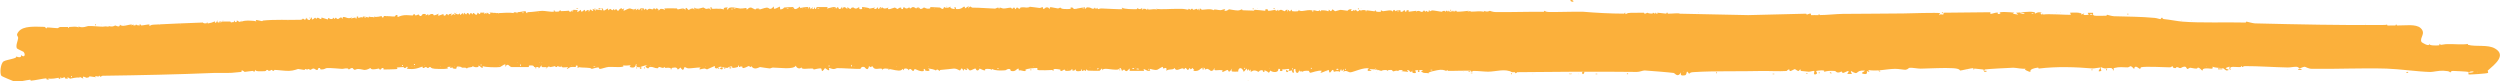 <?xml version="1.0" encoding="UTF-8"?>
<svg id="Layer_2" data-name="Layer 2" xmlns="http://www.w3.org/2000/svg" viewBox="0 0 511.28 16.66">
  <defs>
    <style>
      .cls-1 {
        fill: #fbb03b;
      }
    </style>
  </defs>
  <g id="Layer_1-2" data-name="Layer 1">
    <g>
      <polygon class="cls-1" points="255.15 16.66 255.24 16.46 255.33 16.66 255.15 16.66"/>
      <polygon class="cls-1" points="453.62 13.98 454.5 13.99 454.5 14.18 453.62 14.18 453.62 13.98"/>
      <path class="cls-1" d="M147.78,13.79s.16.47-.26.39c-.61-.11.04-.53.26-.39Z"/>
      <path class="cls-1" d="M324.05,14.68s-.1.51-.35.49c-.33-.27,0-.78.35-.49Z"/>
      <path class="cls-1" d="M101.97,2.59h-.17s.11-.04.17,0Z"/>
      <path class="cls-1" d="M247.63,14.38h.17s-.06.15-.17,0Z"/>
      <path class="cls-1" d="M121.73,1.9h-.17l.09-.2c.18,0,.05.19.09.2Z"/>
      <path class="cls-1" d="M281.38,14.08c0,.3-.17.29-.17,0,.06,0,.12,0,.17,0Z"/>
      <path class="cls-1" d="M121.73,1.9c.1.02,1.36.23,1.4.2.16-.12-.46-.45.09-.39l.26.49.88-.49v.4s.44-.3.44-.3l.43.3.35-.3c.06.63,0,.06.52.1.03,0,.12.34.35.3.05,0,.21-.41.53-.49.55-.15-.2.46.69,0-.55.98.41.09,1.14,0,.16-.02.82.47,1.31,0-.24.64-.05.35.44,0-.22.57.16,0,.35.4-.2-.36.04-.46.7-.4.19.02.04.28.09.29.19.04.35-.58.61.1.54-.59.76-.17,1.22-.2.08,0,.07-.2.09-.19.63.02.2.18.43.19.17,0,.02-.23.17-.2.6.11.4.39.44.4.21.05.28-.29.47-.3.51-.04.8.21.84.2.18-.02-.18-.26-.09-.29.11-.04,2.22-.01,2.51,0,.12,0,.12.19.19.2.39.02,1.43-.53,1.58.2.01-1.06.53-.12.61-.1.24.05.94-.68,1.22,0v-.49c.55.55,1.66,0,1.84,0,.04,0,.45.26.53.28.36.06.82-.33.87.22.24-.1-.07-.56.17-.6.16-.03.06.31.25.36.33.08,1.2-.16,1.68.13l-.27-.19,1.05.2c-.42-.42.66-.43.7-.4.11.1-.48.44.09.4.09-.78,2-.23,2.44-.19.5.04,1.1-.11,1.24-.11.19,0,.04.28.09.3.28.06.27-.39.94-.39.05,0,.76.39.81.39.31.02-.06-.21.62-.2.39,0,.18.21.34.21.08,0,1.03-.35,1.43-.38.32-.02.49.25.66.25.52,0,.66-.49.7-.47.34.15-.48.96,1.31,0l.09.59c.73-.07.72-.38.79-.39.09-.02,1.76-.13,1.83-.1.17.07.17.97,1.4-.1l.09.4c-.23-.2,1.49-.33,1.57-.3.05.03.07.87.18,0,.66.08-.11.95.79,0l-.09.4c.54.13.26-.34.44-.3.22.05-.03.32.17.3.24-.02.23-.37.29-.39.1-.02,2.05-.02,2.16-.01.25.03-.21.29,0,.3.19,0,1.99-.73,1.75.1.58-.82.46-.05.7,0,.54.12.6-1.13.62,0,.54-1.1,1.11.64,1.05-.4.89.76.59.16.96.1.47-.09.35.2.69.21.58.01.42-.34.79-.21.04.01-.04.29,0,.3.89.2.48-.36.53-.4.07-.05,2.43.28,1.14.4l1.57-.3-.26.3c.89.13.77-.91.88,0,.37,0,.29-.43.43-.4.2.04.04.29.09.4.5-.91.08.38,1.57-.3-.53.76,1.08.02,1.31,0,.04,0,.49.3.52.3.12,0,.36-.32.7-.3.22.01-.12.42.44.3.03-.72.55-.09.61-.1.67-.02.18-.18.78-.2.04,0-.08.19.09.19.08,0,.38-.29.55-.29.35,0,.57.29.67.29.18,0-.13-.21.52-.2.14,0,.2.27.34.29.39.05.67-.29.71-.29.29,0,.39.36,1.21.21.2-.04.06-.3.1-.3.1-.01,1.71.08,1.99.1.04,0,.39.33.54.29.3-.08.23-.38.26-.39.11-.04.44.25.52.2.12-.09.03-.84.18,0l.7-.3c-.36.32.54.54.79.49.19-.04-.18-.26-.09-.29.53-.19.32.29.35.3,1.13.16,1.56-.51,1.66-.49.6.07-.49.84.96-.1l-.09.5c.51-.79.51-.19.87-.19,1.58,0,3.39.17,4.56.2.29,0,.4-.21.69-.2.22,0-.08.19.26.2.03,0-.08-.2.09-.2.26,0,.41.17.76.18.5,0,.98-.17,1.49-.17.17,0-.08.17.37.2.15,0,0-.3.35-.2.2.06.04.29.09.3.22.05.32-.29.35-.3.54-.07.15.27.69.2.02,0,.06-.24.17-.25.67-.07,1.07.03,1.14.03.75-.02.64-.17.7-.17.27,0,1.6.22,2,.25.27.02.41-.21.71-.15.04,0-.04.28,0,.3.39.17.29-.32.88-.27.38.03.28.34.52.26.06-.02-.12-.26.1-.3.15-.03,1.34.25,1.56.26.12,0,.35-.18.52-.16.08,0,.06.22.6.26,2.18.12,1.31-.21,1.42-.25.72-.25.46.48,1.05.2.09.21.17,0,.17,0,.41-.05,1.6-.32,1.75-.3.04,0-.03.29,0,.3.18.07.29-.28.43-.28.72-.03,1.01.28,1.06.28.62.06.35-.21.52-.2.29.01.01.59.52,0,.13.55.27.13.88.15.57.02,4.1.21,4.28.15.08-.02-.33-.26-.09-.3.47.32,2.15.3,2.96.3.15,0,.03-.2.19-.2.05,0,.2.18.5.19.14,0,.28-.19.47-.19.04,0-.1.29.09.3.16,0,.02-.2.2-.19.82.02.16.17.76.19.03,0-.08-.2.09-.2s.05.18.11.18c.81,0,1.15-.21,1.9.02l-.35-.2c1.08.22,2.77.02,4.21.03.42,0,1.01-.01,1.12,0,.45,0,1.16.18,1.23.18.15,0,0-.2.17-.2.08,0,.23.2.44.2.04,0-.18-.21.26-.2.15,0,.06.2.18.21.3,0,.64-.21.7-.2.19,0-.02.19.17.2.21,0-.09-.19.26-.2.04,0-.1.28.09.3s.03-.28.09-.3c.43-.12.32.21.46.2.66-.03,1.87-.29,2.42.1.07-.34.75-.03,1.4-.02.29,0,.68-.26.96-.18.11.03-.31.26-.08.3.49.08.82-.3.87-.3.1,0,1.24.24,1.8.24.39,0,.78-.24.82-.24.14,0,.05.2.2.2.8,0,1.61.08,2.25.07.1,0,.08-.17.19-.17.46,0,1.97.2,2.08.2.19-.01.03-.28.11-.29.7-.12.46.28.51.29.42.07,1.3-.2,1.48-.2.14,0,.01.2.18.2.5.01.07-.2.43-.2.04,0-.08.19.09.2.07,0,.2-.2.53-.2.04,0,.66.3.7.3.18,0,.12-.32.53-.3.5.03.32.35.61.3.03,0,.1-.34.35-.3.04,0-.09.27.08.29.54.06,1.59.12,1.23-.29.6.61,1.54-.1,2.8.11.21.03-.04.3.17.29s-.04-.28.18-.3c.25-.02.59.17.87.16.16,0,.3-.16.35-.16.19,0-.02.21.17.2.15,0,.03-.2.2-.2,1.13-.01,1.29.2,1.37.2.19,0,.04-.29.09-.3.29-.05.35.71.79-.1l.53.4,1.05-.28c.32-.01,1.39.18,1.48.18.05,0,.22-.39.79-.29.25.04-.16.25-.08.3.33.19.58-.2.61-.2.21.01-.09.19.26.2.03,0-.08-.2.09-.2.16,0,.2.29.35.3.48.02.38-.65.79,0-.35-.53,2.07-.06,2.71,0,.15.02-.03-.23.26-.2.08,0-.35.39,1.05.3.03,0-.02-.3,0-.3.16-.01.33.19.46.18.67-.05,1.78-.41,1.98.11.22-.8.48-.09.62-.1.06,0,.09-.35.95-.18.05.01,0,.27.02.28.5.11.65-.29.7-.3.38-.05.12.32.26.3.51-.07.15-.25.28-.28.72-.17.32.26.42.28.08.02,1.38-.21,1.57-.2l-.09.2c.86-.59,1.08.56,1.66-.3l.26.3c.58-.45.05.06.7,0,.06,0-.1-.28.09-.3.16-.01.06.2.09.2.56-.04.3-.18.43-.18.55,0,1.7.27,2.1.28.11,0-.04-.19.53-.18.15,0-.05.17.26.17.03,0-.08-.2.09-.2.46,0,.21.2.26.2.34,0,.05-.2.26-.2.16,0,.05.2.17.2.67,0,.34-.2.53-.2.17,0,.05.2.09.2.34,0,.05-.2.26-.2.2,0-.02.2.17.2s-.02-.21.18-.2c.47.02.06.2.17.2,1.28.01,1.57-.12,2.54-.19l-.35.2c.8-.25.72-.02.78-.02,1.23,0,1.61-.17,2.72.02l-.09-.19c.78.34,1.15,0,1.23,0,.07,0,.54.26,1.25.26,3.25.03,6.78-.09,9.74-.06.17,0,.05-.2.2-.2.05,0,.19.24.86.24,2.26.03,5.02-.09,6.99-.05,2.53.21,5.65.39,8.39.39.18,0-.02-.19.28-.19.04,0-.1.25.09.3.05.01.16-.28,1.05-.28.6,0,1.79-.02,2.63-.02.15,0,.04.2.17.2.32,0,.45-.2.53-.2.06,0,.25.19,1.05.18.13,0,0-.18.17-.18.07,0,.28.2.35.2.19,0-.02-.2.17-.2s-.02.2.18.2c.47,0,.02-.2.17-.2.39,0,1.36.18,1.77.19.13,0,0-.19.16-.19.5,0,.04.2.08.2.93.02,2.39-.19,2.55,0l14,.29,11.87-.29c.11.45.47-.13.96,0,.03,0-.02.3,0,.3.4,0,.96-.03,1.56-.01.05,0-.06-.19.1-.19s.02.18.17.18c1.42,0,3.26-.22,4.64-.24,4.09-.05,8.72-.03,12.43-.09.86-.01,7.28-.22,7.5-.05.09.07-.32.33-.09.4.23-.48.97.29.79-.5l9.62-.1c-.3.78.85-.08,1.57.1.1.02-.57.41.52.2-1.08-.55,2.17-.31,2.8-.2l-.35.2,1.13.2-.43-.4c1.29,0,2.47-.36,3.74-.11.17.03.07.29.1.31.06.03.59-.49,1.4-.2-.72.18.48.72.18,0l.17.4c.49-.27,5.42.13,5.59,0,.11-.09-.21-.37-.17-.39.11-.05,2.93-.17,2.27.4l.7-.3c-.73.55.82.33.88.3.04-.02-.28-.31-.17-.39.03-.02,1.01-.02,1.05,0,.09.07-.22.44.29.58.26.07,1.9,0,2.39.02.17,0,.06-.2.2-.2.08,0,.9.28,1.42.3,2.9.09,5.38.07,8.3.34.45.04.94.23,1.13.25.17.02.18-.34.43-.29.03,0,.02.25.3.28,1.27.12,2.7.43,3.81.52,3.67.3,9.03.09,12.92.19.13,0,.06-.2.2-.19.09,0,1.29.35,1.71.36,8.49.21,18.03.4,26.11.33,1.12-.01.73-.09.78-.09.31,0,.08.2.27.2.51,0,1.04-.02,1.57-.02.14,0,0-.19.17-.19s.01.19.19.2c1.58.03,3.84-.37,4.81.54,1.19,1.13-.33,1.99.19,2.86.04.07,1.64,1.07,1.55.36.06.39,1.38.35,2,.3.21-.02.05-.3.1-.3.3-.02.1.22.27.21.44-.03.73-.15,1.36-.16,1.35-.04,3.09.17,4.23-.04l-.07.18c1.81.46,4.09-.11,5.59.77,2.38,1.4-.09,3.25-1.48,4.49-.11.1.19.35,0,.5-.15.12-3.82.38-3.95.29-.08-.05.07-.43,0-.5-.09-.08-3.07-.21-3.24-.21-.41.01-.37.31-.52.31-.09,0,.15-.28-1.41-.35-.93-.04-2.13.27-2.62.26-2.48-.05-6.36-.61-8.96-.69-5.15-.15-10.33.12-15.34.04-.68-.01-1.24-.41-1.4-.42-.32-.01-.99.36-1.05.36-.13,0-.19-.34-.69-.35-.61-.01-1.2.15-1.74.14-2.77-.05-6.01-.29-8.76-.28-.27,0-.49.2-.53.2-.19,0,.02-.21-.17-.2-.16,0-.02.18-.2.19-.96.08-2.54-.38-1.99.6-.47-.05-.19-.66-.26-.69-.04-.02-.78.27-.78.3-.07.22,1.2.35.26.49-.28.04-.63-.41-.78-.44-.59-.12-1.51-.04-2.19-.34.3.79-.68.17-1.72.41-.39.09-.26.36-.3.38-.18.07-.46-.56-.96-.6-.08,0-.05.22-.34.21-.58-.02-.95-.17-1.23-.18-.17,0-.45.27-.52.27-.23-.03-.27-.4-.43-.45-.47-.16-.93.25-.99.25-.58.02-.22-.18-.86-.2-.04,0-.1.21-.19.21-.74.02-.47-.4-.69-.4-.08,0-.11.25-.57.24-1.09-.03-4.96-.22-5.77-.02-.16.04-.19.37-.22.37-.11.02-1.12-1.09-1.22,0-.95-1.05-.74-.35-1.39-.34-1.01,0-1.53-.17-2.71.13-.18.05-.08.3-.11.31-.19.05-.27-.28-.47-.3-1.13-.11-.89.35-2.14-.2-.14.17.18.76.08.79-1.15.37.02-.52-.26-.69-.05-.03-1.25.2-1.49.18-3.58-.3-7.33-.43-11.02.02-.07,0-.06-.21-.16-.2-2.09.3-1.4.84-1.58.89-.1.03-1.75-.59-.79-.69-.89.15-1.96-.16-2.68-.17-.57,0-5.52.28-5.79.35-.2.05,0,.32-.19.31-.21,0,.06-.26-.19-.3-.3-.05-1.32-.13-1.82-.19-.03,0,.13.22-.17.2-.03,0,.03-.29-.01-.29-.33-.02-2.56.52-2.7.5-.1-.02.05-.39-1.44-.48-1.8-.12-4.64.05-6.61.09-.54.01-1.85-.23-2.26-.18-.32.04-.27.31-.84.41-.19.03-1.55-.2-2.12-.19-2.02.04-3.41.54-5.54.25.65.68-.22.18-.27.2-.06.03.35.81-.68.58-.89-.2.31-.43.25-.68-2.13-.13-1.02,1.15-2.79.1-.16.16.21.57.17.59-.08.04-.75-.02-.96,0,.9-1.24-.58-.17-.87-.2-.19-.02-.24-.3-.27-.3-.16,0-.39.24-.78.21-.44-.04-.3-.29-.7-.32-.81-.05-1.53-.03-2.19.21.68-.56-1.51-.25-1.57-.2-.04.03.5.53-.09.69s-.17-.64-.26-.69c-.15-.09-.9.17-1.13.15-.3-.02-1.31-.12-1.58-.16-.19-.02-.04-.28-.09-.29-.23-.05-.29.29-.43.3-.28.01-.55-.35-.79-.39-.05,0-.74.39-.79.39-.48.06-.11-.28-.35-.3-.37-.03-.33.28-.56.3-1.39.1-3.65-.03-5.2,0-4.28.11-9.48-.04-13.6.22-.57.04-.83.04-1.1.36-.74-1.13-.25.2-.87.3-.96.16-.83-.17-.79-.6-.65,1.2-1.21.17-1.48.12-.6-.1-5.56-.5-5.94-.51-.41,0-1.01.3-1.58.3-8.5-.1-17.08-.03-25.54.06-1.41-.81-3.35-.11-4.89-.11-.77,0-1.98-.16-2.98-.16-.37,0-.18.21-.34.21-.14,0-.15-.27-.34-.27-1.43-.02-3.18.08-4.56.05-.16,0,0-.18-.17-.18-.19,0,.02.2-.17.2-.06,0-.44-.27-1.22-.24-.42.01-3.21.57-2.19.74-1.05-.21-1.13.12-1.75-.45-.09-.08.49,0,.35-.15-.18-.18-1.54-.05-1.57,0-.03.04.62.72-.44.5-.18-.04-.05-.29-.09-.3-.12-.04-.43.13-.52.1-.05-.01.11-.32-.61-.4l.26.39-1.4-.15.35-.15c-.72-.25-1.9.2-2.01.2-.12,0-.2-.29-.39-.3-.93-.02-.74.2-.83.2-.17,0-.03-.18-.17-.18-.9-.04-.99.19-1.06.18s-.91-.28-1.14-.3c0-.3-.17-.29-.17,0-2.04-.19-.58.14-.7.3-.01.02-.66,0-.68-.01-.35-.19.19-.47.16-.48-.98-.31-3.18.74-3.76.78-.49.03-.87-.57-1.48-.09l.17-.49c-.27-.02-.29.3-.44.3-.23,0,.1-.33-.26-.3l-.18.49c-.32-.24-.99-.11-1.22,0-.27-1.33-.83,1.17-1.05-.4-.58.15-2.34,1.09-1.4.2-.58-.23-2.24.42-2.36.39-.27-.06-.24-.38-.28-.39-1.19-.17-2.12.54-1.99-.31-.12,1.13-.85.84-.79-.1-.71-.02-.03.84-.43.79-.33-.04-.23-.48-.26-.49-.03-.01-.43.14-.7.1-.33.5-.55.24-.52-.2.38.12-.05.11.52.2.57-.85-.88,0-1.4-.4.43.3-.05.57-.35.4-.12-.07.29-.48-.35-.4.08,1.02-1.61.6-1.58.3l-.35.5c-.27-.29-1.24-.79-.87-.2-.59.09-.19-.25-.45-.3-.58-.12-.73.3-.78.3-.24,0-.3-.28-.92-.28-.4,0-.92.7-.65-.21l-.35.3-.17-.4-.17.4-.17-.49-.61.69c-.35-1.05-1.14-.97-1.14-.05-1.25-.03-1.57.18-1.23-.65-.89,1.28-.67.3-.96.3-.13,0-.82.4-.88.39-.56-.09.03-.27-.08-.3-.84-.21-2.16.29-1.58-.4-.56.16,0,.33-.7.5h-.17c-1-.77-.77-.22-1.22-.3-.06,0,.12-.25-.1-.3-.98-.19-.73.86-2.35.59.65-.22-.03-.2,0-.59l-.43.3-.26-.3c-.37.92-.61,0-.79,0s-.24.29-.27.29c-.35,0,.04-.24-.42-.19-.49.05-1.27.71-1.59-.1-.24.54-1.06.09-1.66.59.17-1-.35-.4-.7-.49-.04,0,.03-.29,0-.3-.25-.05-.95.52-1.17.58-.56.15-1.41-.21-1.45-.18-.17.15.38.43-.44.4-.25,0-1.22-.78-.78,0h-2.97s.03-.42,0-.49c-.47.44-.62.88-1.13.2l-.44.3c-.36-1.1-.4-.3-.9-.26-1.4.1-2.91-.53-3.12.17.01-.89-.3,0-.6.07-.1.02-1.92-.01-2.23-.03-.36-.02-.25-.23-.4-.24-.18-.01-.05.3-.09.3-.22,0-.3-.2-.52-.2-.04,0,.21.24-.35.2-.05,0,.1-.29-.09-.3s-.01.27-.1.29c-1.31.25-.97-.28-1.04-.29-.25-.04-.1.34-.7.2-.06-.01.1-.3-.09-.3-.15,0,.18.44-1.21.38-.25-.01-.21-.27-.36-.28-.05,0-.43.38-.78.3-.02,0,.05-.26-.03-.28-.64-.1-1.65-.33-1.38.28-.28.05-.15-.2-.17-.2-.38.05-2.6.08-2.8.05-.66-.11-.22-.38-.34-.45-.12-.06-3.3.16-2.27.59-.72.18-1.4-.39-1.49,0l-.09-.49c-.6.14-.52.71-1.57.49-.1-.02.05-.41-.44-.4-.32,0-.53.27-.74.28-1.02.06-1.98.09-2.67-.28l-.17.4c.33-.46-.62-.44-1.22-.39-.06,0,.1.27-.09.29-.27.03-.99-.39-1.05-.39-.04,0-.18.47-.52.39-.28-.06-.17-.33-.35-.39-.13-.05-.8.39-1.06.39-.38,0-.27-.45-.69-.39-.24.03.17.27.09.3-.29.09-.54-.23-.7-.2-.05,0,.11.28-.09.3-.15.02-.09-.39-.35-.4-.23,0-.18.35-.35.39-.19.05-.48-.36-1.23-.38-.14,0-2.1.25-2.76.28-.18,0-.05.2-.2.2-.12,0-.46-.63-.78,0,.31-.22-1.4-.5-1.49-.49-.21.03.63.34,0,.49-.21.05-1.13-.1-.6-.39-.63-.09-.25.35-.35.4-.63.26-1.73-.42-1.83-.4-.17.04-.09.38-.35.39-.3.02-.48-.84-.96-.1.13-.43-1.21-.62-.88,0l-.35-.3c-.46,1.07-3.8-.86-4.2.3.31-.71-.84-.18-1.4-.35-.41-.13-.45-.5-.62-.54-.1-.02-.03.49-.61,0-.23,1.28-.86.21-.96.19-.8-.16-.55.32-.88.39-.28.05-3.91-.18-4.67-.16-.14,0-.38.18-.74.19s-.83-.29-.96-.21c-.07.04.53,1.03-.79,0-.85,1.25-.58.23-.79.1s-1.41.2-1.49.2c-.16,0,.03-.19-.34-.2-.92-.04-2.3.3-2.2-.29-.27.54-1.08.18-1.13-.3-.52.87-3.29.41-4.71.4-.25,0-.41.18-.67.17-.23,0-1.86-.27-1.96-.28-.12,0-1.23.77-1.75-.2-.16.44-.36-.03-.61,0-.07.01-.88.52-1.23.39-.02,0,.05-.25-.03-.27-.93-.19.06.1-.67.07-.05,0,.1-.28-.09-.3s.02.25-.19.31c-1.52.45-1.04-.1-1.12-.11-.57-.08-.93.29-.98.29-.44,0-1.21-.25-1.38-.25-.44,0-.56.4-.87.35-.57-.09-.19-.5-.35-.49-.1,0-1.47.68-1.57.69-.06,0-.38-.19-.55-.18-.47.03-1.48.49-.76-.21-.6-.02-1.99.2-2.51.18-.29-.01-.68-.28-.73-.28-.17,0-.19,1.23-.87.1-1.16,1.05.05-.32-1.73.08-.21.05,0,.31-.19.31s-.02-.25-.12-.28c-.56-.13-.86,0-1.09-.03-.17-.02-.09-.19-.11-.19-.3-.02-.1.21-.26.2-.43,0-.58-.2-.95-.2-.03,0-.07.27-.25.27-.73-.01-.75-.32-1.55-.27-.19.01-.26.29-.39.3-.08,0-1.04-.47-.09-.59-.73-.17-1.33.43-1.94.34-.7-.1-.13-.65-.42-.64-.11,0,.06,1.08-1.31.59-.06-.02.25-.25.18-.3-.18-.12-1.16.17-1.57-.1.83.67-2.15.34-2.88.39-.46.03-1.57.42-1.75.41-.66-.03.48-.65-1.73,0-.35-.39-1.77-.15-2.78-.39-.27-.06-.02-.27-.21-.3-.45-.06-.19.28-.27.3-.2.03-.69-.07-1.16.04-.1.02-1.16.84-.41-.03-.59.05-1.51.24-1.4-.3l-.17.3c-.94-.38-.65,0-.7,0-.59.03-.22-.2-.43-.19-.05,0-.48.15-1.02.2-.13.01,0-.49-.9.39l.26-.39c-.78-.02-1.21.17-1.05-.4-.96,1.14-.42.49-.71.4-.2-.06-.6.04-.85-.02-.07-.02.15-.44-1.06-.29-.03,0,.1.29-.1.3-.23.02-3.28.02-3.45,0-.58-.09-.64-1-1.35,0,.51-1.2-.8-.03-1,0-.55.09-3.09.07-3.54-.2.15.93-.63-.16-.87-.1-.04.01.11.27-.1.3-.85.14-.99-.21-1.12-.2-.02,0,.04.16-.08.18-1.42.18-.9.31-.97.32-.15.02-.28-.17-.43-.17-1.29.03-.31-.05-1.08-.2-1.4-.27.04.7-1.45.35-.08-.02.15-.48-1.24-.28,1.16.51-1.87.39-2.46.35-.86-.06-.82-.34-.87-.35-.57-.05-.16.24-.61.2-.19-.02.13-.18-.53-.2-.09,0,.05.21-.35.2-.23,0-.06-.28-.18-.29-.14-.02-1.17.6-2.6.49-1.29-.1.03-.2-.55-.49-.52.62-.65.09-.72.09-2.31.1-.93.19-1.29.4-.1.06-2.66.1-2.79.1-.06,0,.19-.37-.26-.3-.18.03-.24.29-.27.3-.56.03-.25-.21-.43-.2-.24.01-.5.15-1.19.17-.48.02-.44-.27-.56-.27-.07,0-.48.39-1.24.39-.06,0-.71-.18-1.22-.2-.36,0-.64.19-.69.18-.3-.02-.38-.37-.52-.38-.33-.02-.61.3-.7.3-.13,0-.06-.21-.34-.22-.53-.02-.78.11-1.06.1-.59-.02-2.12-.21-3.12-.16-.21,0-.55.31-1.08.28s-.1-.26-.35-.3c-.44-.06-.4.39-.44.4-.34.09-.59-.28-.81-.29-.33-.02-.48.26-.67.27-.12,0-.26-.18-.52-.18-.18,0-.05.2-.09.2-.31,0-.13-.2-.17-.2-.63.02-.21.18-.43.2-.07,0-1.24-.2-1.31-.2-.1,0-.83.36-1.84.39-.8.03-2.32-.19-2.97-.2-.2,0,.13.2-.35.2-.18,0,0-.2-.18-.2-.47,0-.03.19-.7.2-.09,0,.05-.22-.35-.2-.14,0-.08.25-.42.26-.8.02-2.06.14-1.94-.35-.19.87-.4.29-.46.29-.44.02-1.63.21-1.72.21-.04,0-.39-.37-.62-.3-.02,0,.07.28-.11.31-.27.04-1.6.16-1.92.18-.95.06-2.54-.02-3.48.02-7.61.32-15.16.47-22.91.58-.41,0-.21.53-.78-.09.34.63-1.43-.25-.53.4-.16,0-1.29-.2-1.39-.2-.04,0,.05.28-.6.3-.08,0-1.1-.62-.63.19l-.79-.39v.2c-.51-.19-1.73.19-1.93.19-.06,0-.86-.63-.43-.04-1.03.12-.32-.22-.78-.25-.04,0-.42.19-.61.2-.04,0,.13-.21-.17-.2-.04,0,.1.24-.09.3-.35.1-.24-.2-.26-.2-.4.03-1.42.36-2.27.1l.35.2c-.78.24-.53-.2-.61-.19-.51.02-2.49.45-3.16.49-.11,0,0-.21-.16-.2-.6.04-2.3.51-3.25.35-.16-.03-2.53-1.04-2.6-1.13-.4-.46-.2-2.6.45-2.98s2.92-.58,2.52-1c.58.22,1.16.28,1.05-.3.69.71.98-.15.47-.66-.05-.05-1.26-.57-1.33-.69-.3-.57.19-1.5.25-2.07.06-.51-.59-.5.09-1.36.97-1.22,3.29-1.01,5.31-.97.17,0,.23.3.37.3.16,0,.05-.18.17-.18.62,0,1.7.15,2.1.15.17,0,.36-.24.54-.24.55,0,.99,0,1.63-.01.06,0-.12.19.19.18.02,0-.06-.18.08-.18.92-.03,1.26-.15,1.93.08l-.09-.2c.81.43,1.84-.07,2.02-.07.98-.03,2.12.13,2.97.13.2,0,.68-.15,1.23.04l-.09-.19c.95.3,1.32-.09,1.4-.1.12,0,.98.57.96-.2.39.64,1.83-.05,2.53,0l-.35.2c1.29-.39.2,0,.7,0,.62,0,.22-.2.44-.2.06,0,0,.2.7.2.25,0-.36-.2.18-.2.16,0,.05.21.19.2.34,0,1.26-.22,1.65-.21.05,0-.1.3.09.3.04,0,.16-.23.73-.25,1.7-.06,3.37-.19,5.02-.24,1.29-.04,3.42-.12,5.1-.2.04,0-.03.22.7.17.13,0,0-.16.17-.18.19-.02-.01.22.17.2.16-.02,1.39-.28,1.32-.49.29.88.47-.1.61-.1.12,0-.21.32.18.39.46.08.14-.33.35-.3.19.03.04.3.09.3.3,0,.09-.2.28-.2.6,0,.92.02,1.56,0,.39-.01.18.21.34.21.04,0-.08-.06.61-.1.04,0-.22-.18.09-.29.03,0-.03.39.35.29.22-.05-.04-.29.17-.3.18,0,.53.6.88,0v.29c.24-.41,2.63-.32,3.06-.1-.58-.76,1.36.23,1.31-.19,2.54-.26,5.06-.09,7.71-.16.49-.01.38-.24.52-.25.07,0,.57.65.61-.2.27.58,1.19.74.7,0,.36-.04.04.3.26.3s-.1-.33.26-.3v.4c.62-.12.55-.71.88-.1.29-.63.58.04,1.04,0,.05,0-.1-.28.09-.3.07,0,1.14.39,1.23.39.1,0-.08-.29.17-.29.07,0,.59.52,1.05-.1l.09.3.35-.3c.36.64.81.01.88,0,.57-.08.18.24.52.19.03,0-.03-.29,0-.3.65-.12,1.12.58,1.92,0l-.26.3c1.51-.41.71-.03,1.04,0,.41.04-.17-.52.44-.4-.12.71.72-.32,1.05.4-.46-.64.4-.37,1.14-.2v-.2c.8.24.41-.05,1.14.19l-.09-.2c.45.23,1.47-.09,1.57-.1.11,0-.12.31.26.29.2,0,.15-.29.18-.29.77-.04,1.67.12,2.17.1.18,0,.19-.26.37-.3.49-.1.11.38.35.39.07,0,.55-.29,1.31-.36.65-.05,1.4.07,1.66.06.18,0,.24-.29.26-.29.27-.04.23.29.43.29.1,0,.42-.21.61-.2.03,0,.07.36.44.3.24-.04.09-.55.95-.39.24.04-.44.58.54,0,0,.7.17-.16.96,0,.27.06-.29.6,1.22-.1-.69.87.77.09.87.1.2,0-.12.42.43.3.12-.03.14-.66.7,0-.11-.35.23-.29.7-.4-.77.87.19.12.26.1.07-.02.84.59.09-.3.53.24.96.63,1.22.1.1,1.08.5-.67.87.4v-.49s.44.39.44.39c.39-.73.57-.02.61,0,.25.12.15-.77.69,0,.16-1.04.75.86,1.05-.4l.35.3c.35.03.02-.26.27-.3.17-.03.55.03.78,0-.41.33.16.22.44,0l-.09.3.35-.3.17.3c.68.08.09-.28.17-.3.18-.04,1.34.11,1.75.1.12.19.13,0,.17,0,1.02-.04,2.04-.16,3.07,0l-.09-.19c.45.18,2.24-.23,2.35-.2.35.08.1.4.44.4.02,0-.05-.19.12-.2,1.17-.03,2.15-.24,2.95-.27.45-.02,1.9.26,2.36.18.06-.01-.1-.3.09-.3.22,0-.33.38.86.27.25-.02.22-.28.37-.28.16,0,.01.19.2.19.77,0,.99-.06,1.56-.09.13,0-.11.25.43.2.09,0-.21-.58,1.4-.3.11.02-.46.35.09.3l.53-.39.09.39c.64-.03.55-.84.88,0,.26-.39.82-.52.61,0,.29-.07.21-.36.27-.39.33-.2.3.35.7.2l-.17-.39c.18.08.33.13.52.2.03.01.07.47.17,0ZM221.75,1.6h-.35v.1h.35v-.1ZM150.41,1.7h-.35v.1h.35v-.1ZM161.25,1.7h-.35v.1h.35v-.1ZM162.04,1.7v.1l.09-.05-.09-.05ZM164.13,1.7v.1l.09-.05-.09-.05ZM164.66,1.7v.1l.09-.05-.09-.05ZM165.01,1.7v.1l.09-.05-.09-.05ZM167.54,1.7h-.35v.1h.35v-.1ZM170.26,1.7v.1l.09-.05-.09-.05ZM170.6,1.7v.1l.09-.05-.09-.05ZM176.73,1.7v.1l.09-.05-.09-.05ZM187.74,1.7v.1l.09-.05-.09-.05ZM191.06,1.7v.1l.09-.05-.09-.05ZM142.28,1.8v.1l.09-.05-.09-.05ZM142.8,1.8v.1l.09-.05-.09-.05ZM149.88,1.8h-.35v.1h.35v-.1ZM155.04,1.8v.1l.09-.05-.09-.05ZM156.62,1.8v.1l.09-.05-.09-.05ZM156.97,1.8v.1l.09-.05-.09-.05ZM159.24,1.8v.1l.09-.05-.09-.05ZM131.35,2.1v-.2h-.17v.2h.17ZM139.48,1.9v.1l.09-.05-.09-.05ZM143.68,1.9v.1l.09-.05-.09-.05ZM127.06,2v.1l.09-.05-.09-.05ZM129.51,2v.1l.09-.05-.09-.05ZM134.41,2v.1l.09-.05-.09-.05ZM117.18,2.3c.31-.23-.33-.22-.35-.05,0,.09.34.06.35.05ZM263.37,2.3v-.2h-.17v.2h.17ZM279.46,2.3v-.2h-.17v.2h.17ZM117.62,2.2v.1l.09-.05-.09-.05ZM286.1,2.2h-.35v.1h.35v-.1ZM105.82,2.69v-.2h-.17v.2h.17ZM107.04,2.69v-.2h-.17v.2h.17ZM110.1,2.49v.1l.09-.05-.09-.05ZM98.56,2.59v.1l.09-.05-.09-.05ZM100.83,2.59v.1l.09-.05-.09-.05ZM413.93,2.69s-.62-.12-.7-.1c-.58.11,1.31.43.7.1ZM101.53,2.69v.1l.09-.05-.09-.05ZM415.85,2.69h-.35v.1h.35v-.1ZM417.16,2.79v.1l.09-.05-.09-.05ZM425.21,2.79v.1l.09-.05-.09-.05ZM427.92,2.99c.14-.14-.55-.24-.52-.05.01.09.51.06.52.05ZM89.12,2.99v.1l.09-.05-.09-.05ZM78.98,3.29v.1l.09-.05-.09-.05ZM79.33,3.29v.1l.09-.05-.09-.05ZM74.87,3.49h-.35v.1h.35v-.1ZM58.87,4.08v.1l.09-.05-.09-.05ZM53.1,4.18v.1l.09-.05-.09-.05ZM36.83,4.87v.1l.09-.05-.09-.05ZM32.64,4.97v.1l.09-.05-.09-.05ZM105.73,12.7v.1l.09-.05-.09-.05ZM110.28,12.7v.1l.09-.05-.09-.05ZM110.8,12.7v.1l.09-.05-.09-.05ZM84.83,13.29v-.2h-.17v.2h.17ZM98.47,13.39v-.2h-.17v.2h.17ZM106.51,13.49s.02-.28,0-.3c-.23-.18-.21.47,0,.3ZM82.38,13.49v-.2h-.17v.2h.17ZM102.06,13.29v.1l.09-.05-.09-.05ZM174.19,13.59s.02-.28,0-.3c-.23-.18-.21.47,0,.3ZM86.84,13.39v.1l.09-.05-.09-.05ZM116.92,13.39v.1l.09-.05-.09-.05ZM133.01,13.39v.1l.09-.05-.09-.05ZM169.64,13.59v-.2h-.17v.2h.17ZM84.22,13.49v.1l.09-.05-.09-.05ZM84.75,13.49v.1l.09-.05-.09-.05ZM174.63,13.49v.1l.09-.05-.09-.05ZM211.35,13.49v.1l.09-.05-.09-.05ZM451.26,13.49v.1l.09-.05-.09-.05ZM89.99,13.59v.1l.09-.05-.09-.05ZM92.96,13.59v.1l.09-.05-.09-.05ZM121.73,13.59h-.35v.1h.35v-.1ZM144.2,13.59v.1l.09-.05-.09-.05ZM183.37,13.59v.1l.09-.05-.09-.05ZM189.84,13.59v.1l.09-.05-.09-.05ZM200.33,13.59v.1l.09-.05-.09-.05ZM222.89,13.69v.1l.09-.05-.09-.05ZM232.16,13.79v.1l.09-.05-.09-.05ZM241.08,13.79v.1l.09-.05-.09-.05ZM231.89,14.08c.31-.23-.33-.22-.35-.05,0,.09.34.06.35.05ZM254.63,14.08v-.2h-.17v.2h.17ZM259.61,13.89v.1l.09-.05-.09-.05ZM268.26,14.08v-.2h-.17v.2h.17ZM204.27,13.99h-.35v.1h.35v-.1ZM224.73,13.99s-.37-.04-.35.05c-.04.2.04.19.26.05.06-.02.12-.07.09-.1ZM232.94,14.18c.14-.14-.55-.24-.52-.05.01.09.51.06.52.05ZM264.42,14.18v-.2h-.17v.2h.17ZM218.34,14.08v.1l.09-.05-.09-.05ZM235.04,14.28v-.2h-.17v.2h.17ZM273.73,14.18c0-.07-.1-.12-.22-.12s-.22.05-.22.12.1.12.22.12.22-.05.22-.12ZM275.26,14.28v-.2h-.17v.2h.17ZM260.66,14.28v.1l.09-.05-.09-.05ZM288.81,14.28v.1l.09-.05-.09-.05ZM292.92,14.28h-.35v.1h.35v-.1ZM344.25,14.58v.1l.09-.05-.09-.05ZM505.91,14.68c-.36-.21-1.18.05-.87.2.04.02.9-.1.87-.2ZM506.7,14.68v.1l.09-.05-.09-.05ZM14.71,15.77v-.2h-.17v.2h.17Z"/>
      <path class="cls-1" d="M321.77.31c-.24.17-.83-.16-.52-.3.2-.09.68.18.52.3Z"/>
      <path class="cls-1" d="M470.76,14.28c-.17-.01-.64.03-.7,0-.37-.17.57-.35.7,0Z"/>
      <path class="cls-1" d="M290.3,14.38s.02.29,0,.3c-.46.26-.46-.56,0-.3Z"/>
      <path class="cls-1" d="M310.23,14.68c.11.09-.13.29-.35.3-.16-.17.15-.47.35-.3Z"/>
      <path class="cls-1" d="M406.23,14.48c.3.11-.23.29-.52.2.02-.12.36-.26.52-.2Z"/>
      <path class="cls-1" d="M131.17,13.79s.07.3-.09.3c-.34,0-.34-.5.09-.3Z"/>
      <path class="cls-1" d="M286.1,14.38c.14.14-.55.24-.52.05.01-.09.51-.06.52-.05Z"/>
      <ellipse class="cls-1" cx="122.61" cy="1.8" rx=".22" ry=".12"/>
      <ellipse class="cls-1" cx="246.06" cy="14.08" rx=".22" ry=".12"/>
      <ellipse class="cls-1" cx="149.36" cy="13.88" rx=".22" ry=".12"/>
      <path class="cls-1" d="M92.35,13.89s-.35.04-.35-.05c.01-.17.65-.18.35.05Z"/>
      <path class="cls-1" d="M109.66,13.98c-.21.18-.23-.47,0-.3.02.01.02.28,0,.3Z"/>
      <path class="cls-1" d="M321.43,15.08c.31.12-.83.13-.52,0,.02,0,.49-.01.52,0Z"/>
      <path class="cls-1" d="M148.31,14.08c-.21.18-.23-.47,0-.3.02.01.02.28,0,.3Z"/>
      <path class="cls-1" d="M374.59,14.97c-.28.19-.59-.3-.17-.15.07.04.23.11.17.15Z"/>
      <path class="cls-1" d="M430.89,14.38c-.21.18-.23-.47,0-.3.02.01.02.28,0,.3Z"/>
      <path class="cls-1" d="M492.44,14.88s-.35.04-.35-.05c.01-.17.65-.18.35.05Z"/>
      <path class="cls-1" d="M300.62,14.48c.31.23-.33.22-.35.05,0-.09.34-.06.35-.05Z"/>
      <path class="cls-1" d="M384.55,14.58c-.28.19-.59-.3-.17-.15.07.04.23.11.17.15Z"/>
      <rect class="cls-1" x="266.35" y="14.48" width=".17" height=".2"/>
      <rect class="cls-1" x="117.88" y="1.7" width=".35" height=".1"/>
      <rect class="cls-1" x="432.12" y="14.18" width=".17" height=".2"/>
      <rect class="cls-1" x="427.75" y="14.18" width=".17" height=".2"/>
      <rect class="cls-1" x="228.92" y="14.18" width=".17" height=".2"/>
      <rect class="cls-1" x="296.6" y="2" width=".17" height=".2"/>
      <rect class="cls-1" x="210.74" y="14.18" width=".17" height=".2"/>
      <rect class="cls-1" x="350.98" y="14.78" width=".17" height=".2"/>
      <rect class="cls-1" x="371.96" y="14.78" width=".17" height=".2"/>
      <rect class="cls-1" x="181.71" y="14.09" width=".17" height=".2"/>
      <rect class="cls-1" x="300.79" y="14.88" width=".35" height=".1"/>
      <rect class="cls-1" x="397.14" y="2.49" width=".17" height=".2"/>
      <rect class="cls-1" x="277.71" y="1.7" width=".17" height=".2"/>
      <rect class="cls-1" x="260.4" y="1.7" width=".35" height=".1"/>
      <rect class="cls-1" x="309.01" y="14.98" width=".17" height=".2"/>
      <rect class="cls-1" x="256.2" y="1.7" width=".17" height=".2"/>
      <rect class="cls-1" x="332.79" y="14.98" width=".17" height=".2"/>
      <rect class="cls-1" x="146.91" y="13.89" width=".17" height=".2"/>
      <rect class="cls-1" x="369.34" y="14.98" width=".35" height=".1"/>
      <rect class="cls-1" x="131.7" y="13.79" width=".17" height=".2"/>
      <rect class="cls-1" x="130.13" y="13.79" width=".17" height=".2"/>
      <rect class="cls-1" x="435.09" y="2.79" width=".17" height=".2"/>
      <rect class="cls-1" x="118.06" y="13.79" width=".35" height=".1"/>
      <rect class="cls-1" x="326.32" y="15.08" width=".35" height=".1"/>
      <rect class="cls-1" x="362.52" y="15.08" width=".35" height=".1"/>
      <rect class="cls-1" x="19.44" y="4.97" width=".17" height=".2"/>
      <polygon class="cls-1" points="446.19 4.08 446.28 4.13 446.19 4.18 446.19 4.08"/>
      <polygon class="cls-1" points="448.12 4.08 448.2 4.13 448.12 4.18 448.12 4.08"/>
      <polygon class="cls-1" points="20.75 4.87 20.83 4.92 20.75 4.97 20.75 4.87"/>
      <polygon class="cls-1" points="25.47 4.87 25.55 4.92 25.47 4.97 25.47 4.87"/>
      <polygon class="cls-1" points="45.75 4.08 45.84 4.13 45.75 4.18 45.75 4.08"/>
      <polygon class="cls-1" points="22.67 4.97 22.76 5.02 22.67 5.07 22.67 4.97"/>
      <polygon class="cls-1" points="45.4 4.08 45.49 4.13 45.4 4.18 45.4 4.08"/>
      <polygon class="cls-1" points="62.89 3.68 62.98 3.73 62.89 3.78 62.89 3.68"/>
      <polygon class="cls-1" points="72.16 3.29 72.24 3.34 72.16 3.39 72.16 3.29"/>
      <polygon class="cls-1" points="93.66 13.69 93.75 13.74 93.66 13.79 93.66 13.69"/>
      <polygon class="cls-1" points="421.36 2.49 421.45 2.54 421.36 2.59 421.36 2.49"/>
      <polygon class="cls-1" points="420.49 2.49 420.57 2.54 420.49 2.59 420.49 2.49"/>
      <polygon class="cls-1" points="347.39 2.49 347.48 2.54 347.39 2.59 347.39 2.49"/>
      <polygon class="cls-1" points="211.35 14.08 211.44 14.13 211.35 14.18 211.35 14.08"/>
      <polygon class="cls-1" points="93.31 2.49 93.4 2.54 93.31 2.59 93.31 2.49"/>
      <polygon class="cls-1" points="449.86 14.08 449.95 14.13 449.86 14.18 449.86 14.08"/>
      <polygon class="cls-1" points="265.03 2 265.12 2.05 265.03 2.1 265.03 2"/>
      <polygon class="cls-1" points="467.88 14.18 467.96 14.23 467.88 14.28 467.88 14.18"/>
      <polygon class="cls-1" points="280.94 14.28 281.03 14.33 280.94 14.38 280.94 14.28"/>
      <polygon class="cls-1" points="402.3 14.28 402.39 14.33 402.3 14.38 402.3 14.28"/>
      <polygon class="cls-1" points="281.64 14.38 281.73 14.43 281.64 14.48 281.64 14.38"/>
      <polygon class="cls-1" points="271.33 14.48 271.41 14.53 271.33 14.58 271.33 14.48"/>
      <polygon class="cls-1" points="299.31 14.58 299.39 14.63 299.31 14.68 299.31 14.58"/>
      <polygon class="cls-1" points="281.47 14.68 281.56 14.73 281.47 14.78 281.47 14.68"/>
      <polygon class="cls-1" points="141.23 1.6 141.32 1.65 141.23 1.7 141.23 1.6"/>
      <polygon class="cls-1" points="278.32 1.7 278.41 1.75 278.32 1.8 278.32 1.7"/>
      <polygon class="cls-1" points="257.16 1.7 257.25 1.75 257.16 1.8 257.16 1.7"/>
      <polygon class="cls-1" points="313.47 15.08 313.56 15.12 313.47 15.17 313.47 15.08"/>
      <polygon class="cls-1" points="322.74 15.08 322.83 15.12 322.74 15.17 322.74 15.08"/>
      <polygon class="cls-1" points="332.53 15.08 332.62 15.12 332.53 15.17 332.53 15.08"/>
      <polygon class="cls-1" points="20.92 15.47 21.01 15.52 20.92 15.57 20.92 15.47"/>
      <polygon class="cls-1" points="483.79 4.87 483.88 4.92 483.79 4.97 483.79 4.87"/>
    </g>
  </g>
</svg>